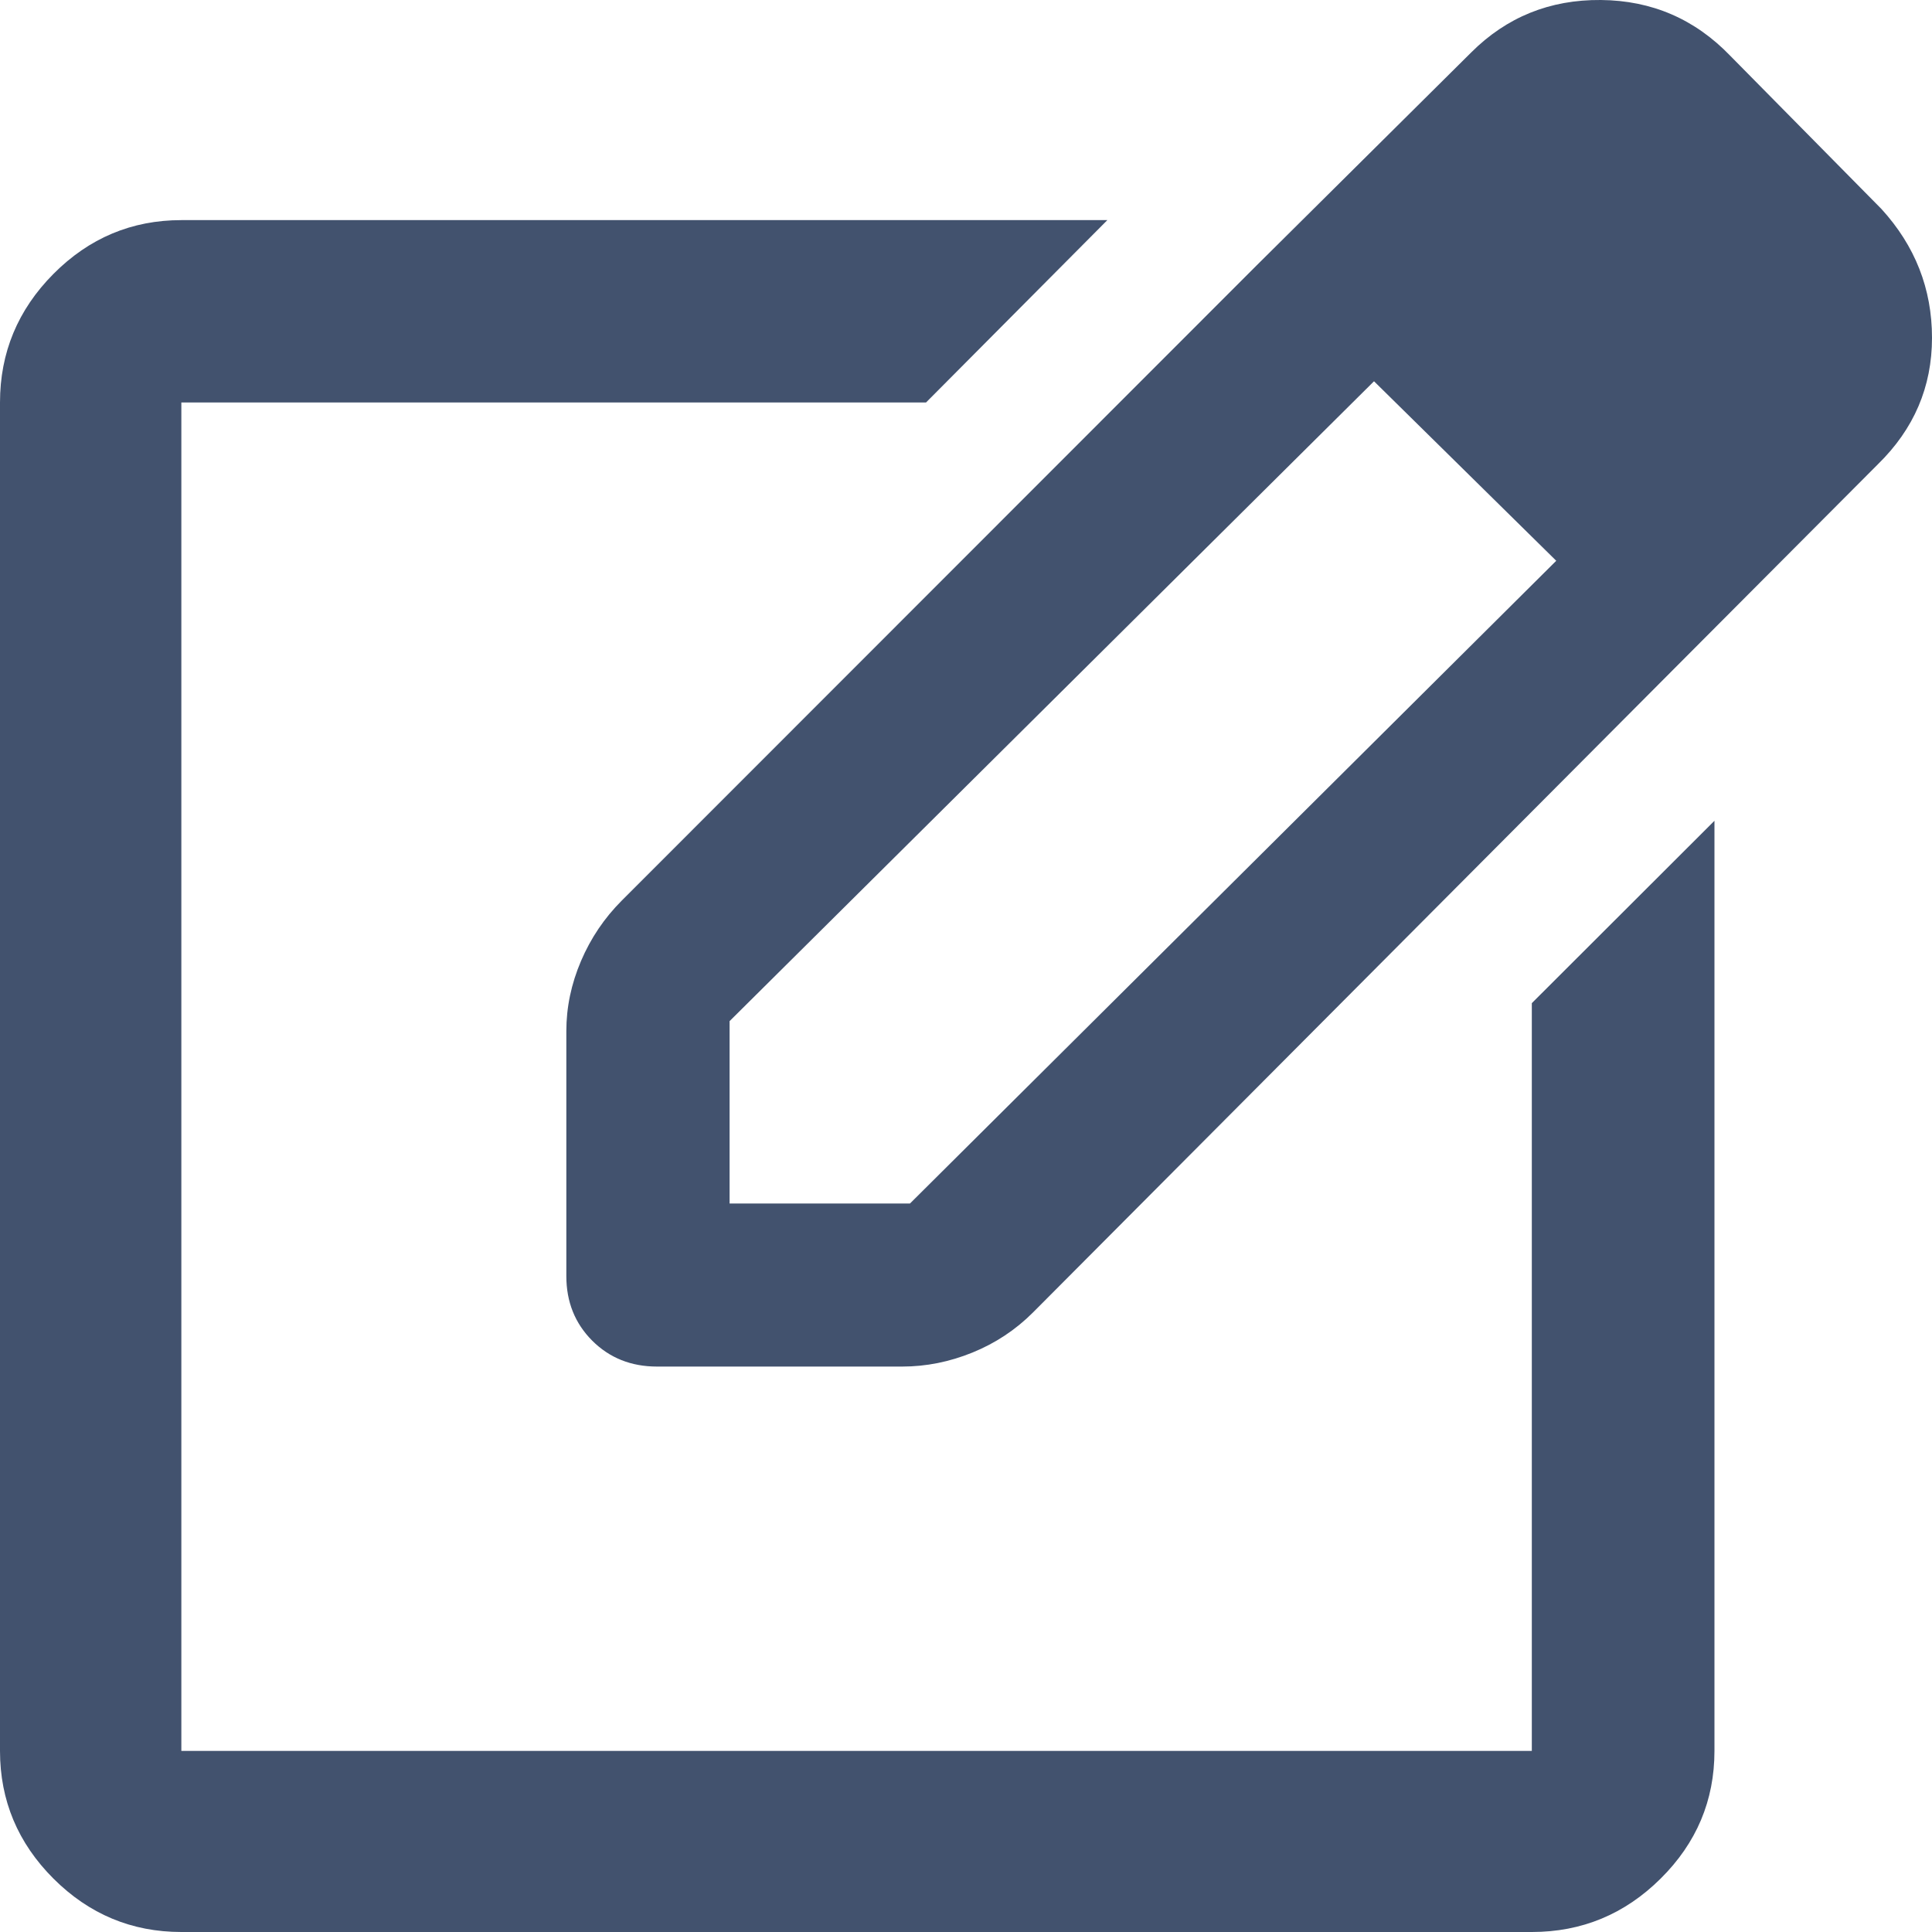 <svg width="30" height="30" viewBox="0 0 30 30" fill="none" xmlns="http://www.w3.org/2000/svg">
<path d="M2.816 30C2.046 30 1.384 29.724 0.83 29.171C0.277 28.618 0 27.957 0 27.188V6.25C0 5.475 0.277 4.81 0.83 4.253C1.384 3.696 2.046 3.418 2.816 3.418H17.195L14.379 6.25H2.816V27.188H23.786V15.577L26.622 12.745V27.188C26.622 27.957 26.344 28.618 25.786 29.171C25.229 29.724 24.562 30 23.786 30H2.816ZM19.511 4.123L21.341 5.915L11.329 15.856V18.688H14.13L24.177 8.696L25.932 10.448L16.04 20.38C15.77 20.65 15.457 20.857 15.101 21.002C14.745 21.147 14.381 21.22 14.009 21.22H10.202C9.8 21.22 9.465 21.086 9.196 20.818C8.928 20.549 8.794 20.215 8.794 19.814V16.012C8.794 15.641 8.87 15.278 9.022 14.922C9.174 14.566 9.385 14.254 9.655 13.984L19.511 4.123ZM25.932 10.448L19.511 4.123L22.845 0.814C23.395 0.265 24.066 -0.007 24.858 0C25.65 0.007 26.321 0.297 26.871 0.87L29.215 3.245C29.738 3.818 30 4.485 30 5.246C30 6.007 29.72 6.662 29.159 7.21L25.932 10.448Z" fill="#42526e"/>
</svg>
